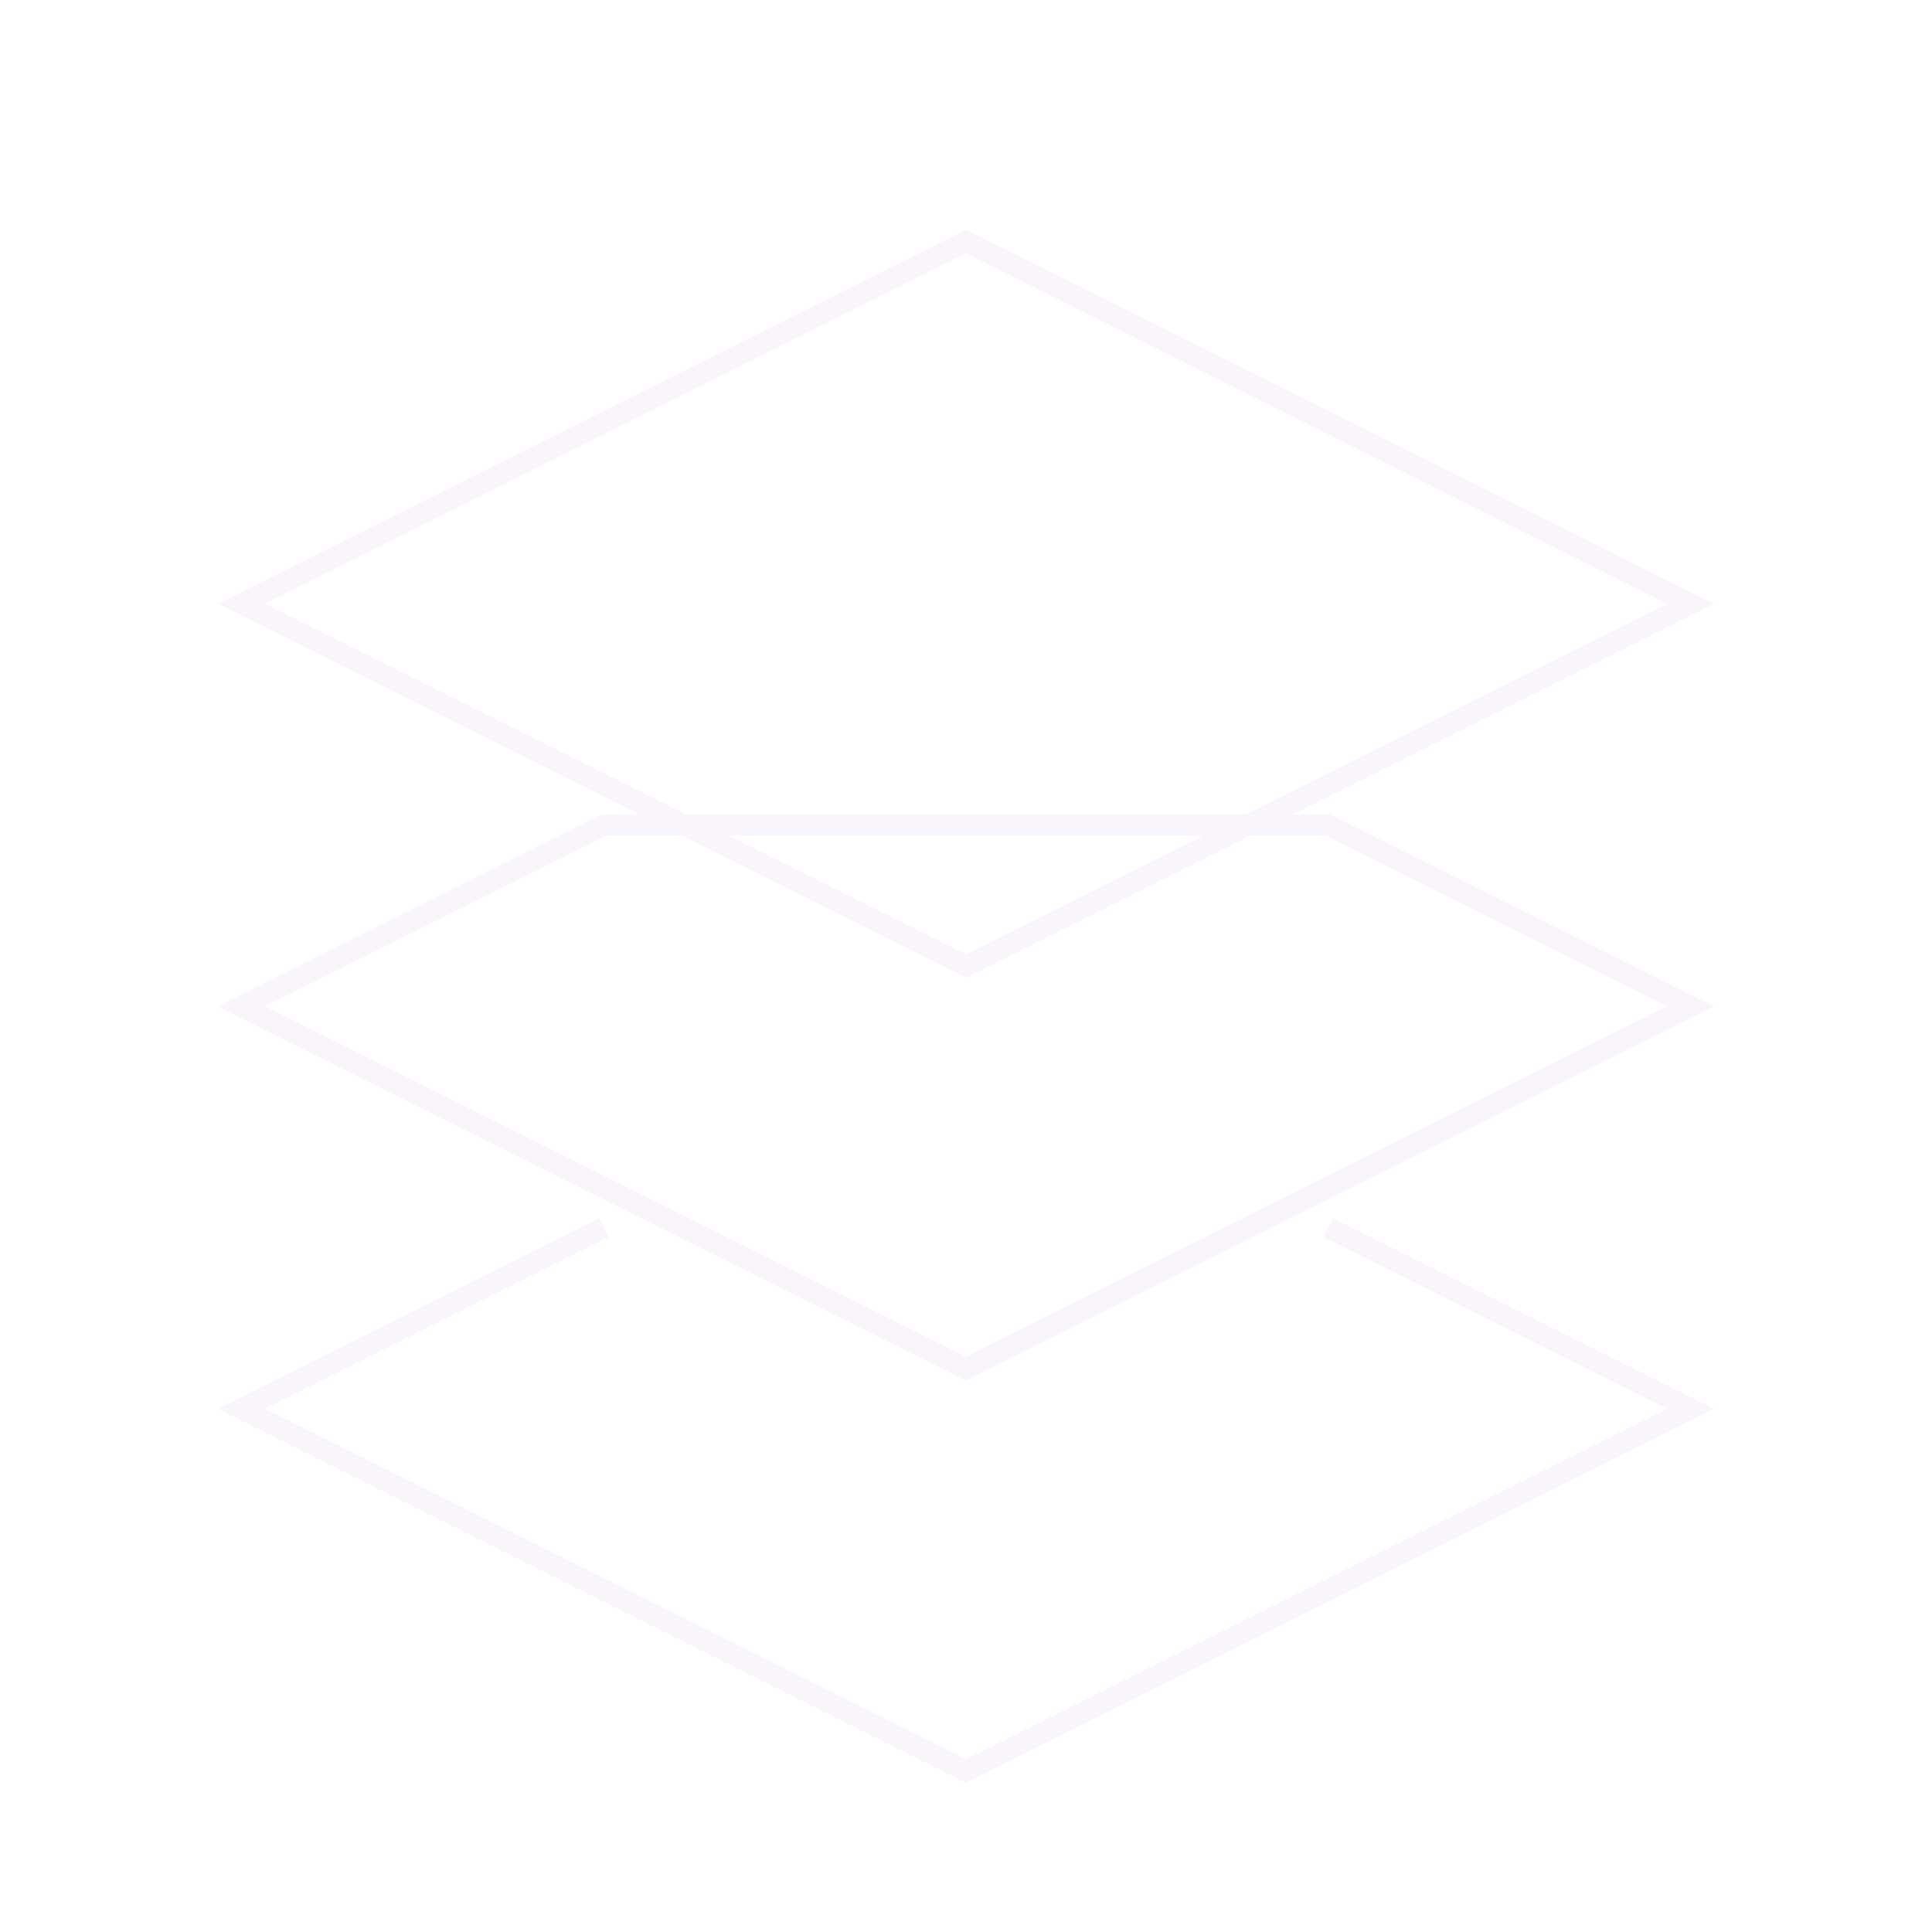 <svg width="183" height="183" viewBox="0 0 183 183" fill="none" xmlns="http://www.w3.org/2000/svg">
  <path d="M125.812 116.281L160.125 133.438L91.5 167.75L22.875 133.438L57.188 116.281M91.5 22.875L160.125 57.188L91.5 91.5L22.875 57.188L91.5 22.875ZM125.812 78.156L160.125 95.312L91.5 129.625L22.875 95.312L57.188 78.156H125.812Z" stroke="#DDB7F4" stroke-opacity="0.13" stroke-width="2"/>
</svg>